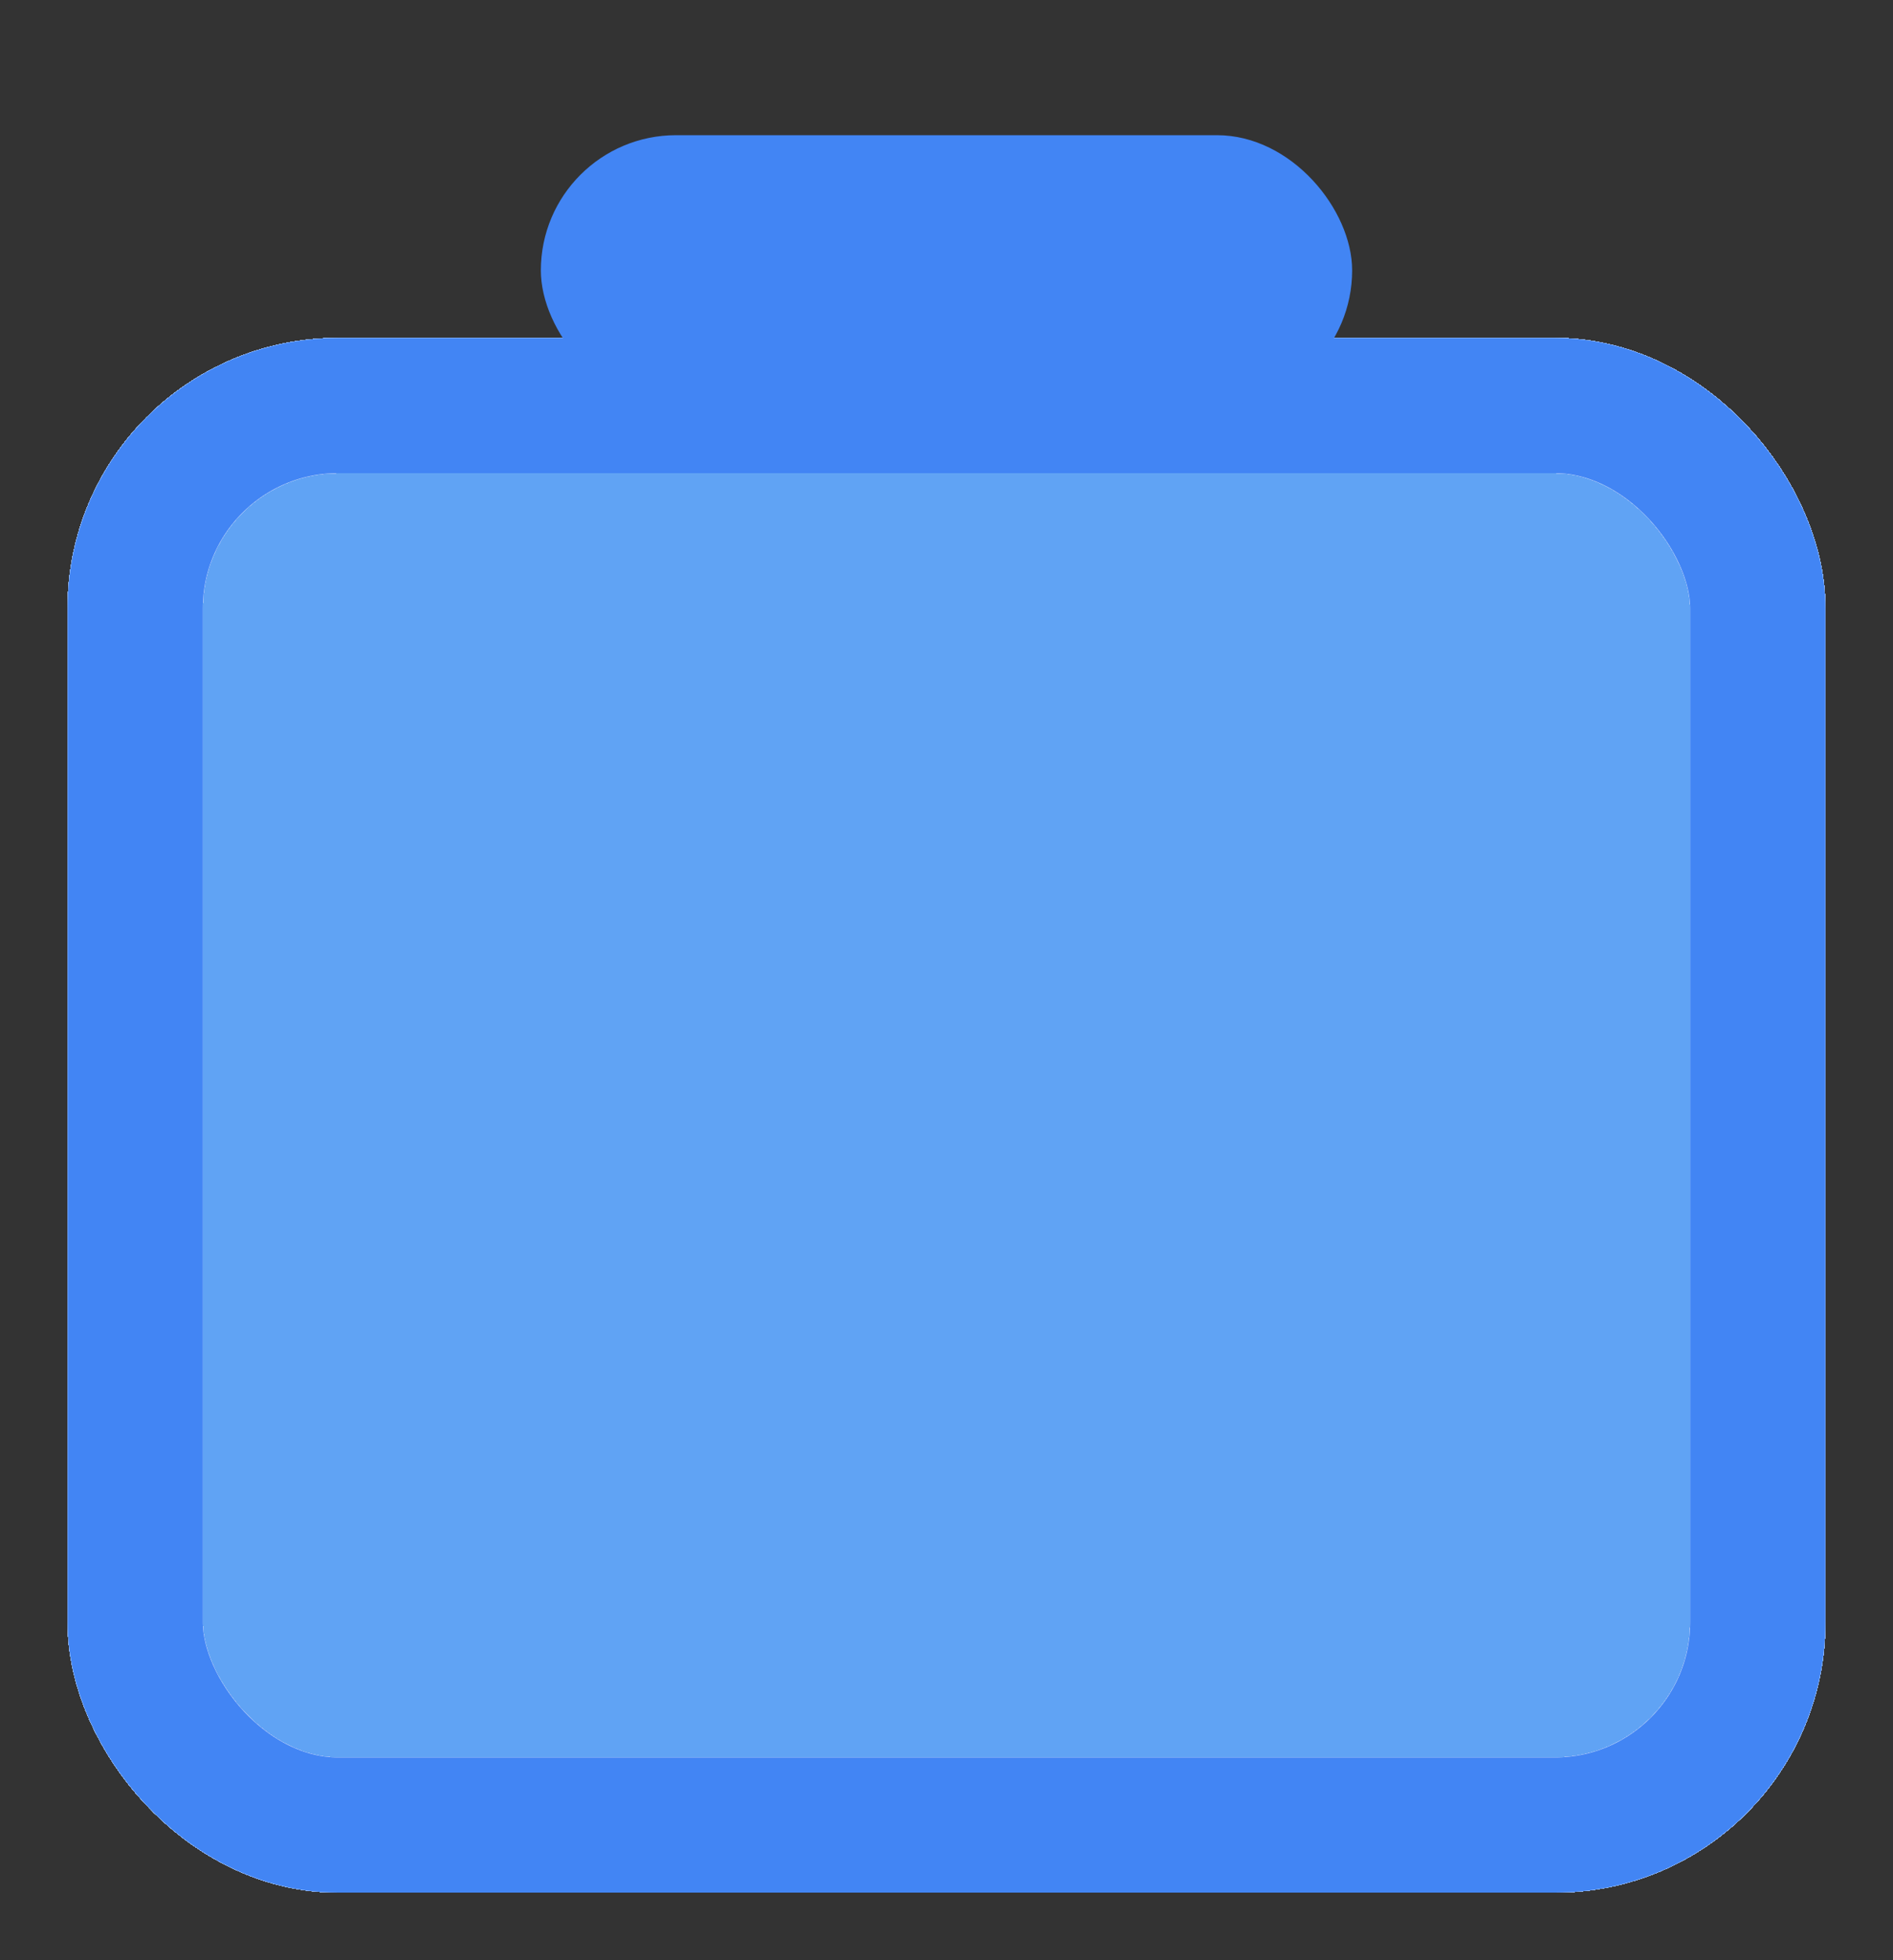 <svg width="112" height="116" viewBox="0 0 112 116" fill="none" xmlns="http://www.w3.org/2000/svg">
<rect x="0" y="0" width="112" height="116" fill="#333333" stroke="none"/>
<rect x="8" y="24" width="96" height="84" rx="12" fill="#4285F4"/>
<rect x="8" y="24" width="96" height="84" rx="12" stroke="#4285F4" stroke-width="8"/>
<rect x="8" y="24" width="96" height="84" rx="12" fill="white" fill-opacity="0.01"/>
<rect x="8" y="24" width="96" height="84" rx="12" stroke="white" stroke-width="8"/>
<rect x="8" y="24" width="96" height="84" rx="12" stroke="#4285F4" stroke-width="8"/>
<rect x="8" y="24" width="96" height="84" rx="12" fill="white" fill-opacity="0.01"/>
<rect x="8" y="24" width="96" height="84" rx="12" stroke="white" stroke-width="8"/>
<rect x="8" y="24" width="96" height="84" rx="12" stroke="#4285F4" stroke-width="8"/>
<rect x="8" y="24" width="96" height="84" rx="12" fill="white" fill-opacity="0.01"/>
<rect x="8" y="24" width="96" height="84" rx="12" stroke="white" stroke-width="8"/>
<rect x="8" y="24" width="96" height="84" rx="12" stroke="#4285F4" stroke-width="8"/>
<rect x="8" y="24" width="96" height="84" rx="12" fill="white" fill-opacity="0.01"/>
<rect x="8" y="24" width="96" height="84" rx="12" stroke="white" stroke-width="8"/>
<rect x="8" y="24" width="96" height="84" rx="12" stroke="#4285F4" stroke-width="8"/>
<rect x="8" y="24" width="96" height="84" rx="12" fill="white" fill-opacity="0.01"/>
<rect x="8" y="24" width="96" height="84" rx="12" stroke="white" stroke-width="8"/>
<rect x="8" y="24" width="96" height="84" rx="12" stroke="#4285F4" stroke-width="8"/>
<rect x="8" y="24" width="96" height="84" rx="12" fill="white" fill-opacity="0.01"/>
<rect x="8" y="24" width="96" height="84" rx="12" stroke="white" stroke-width="8"/>
<rect x="8" y="24" width="96" height="84" rx="12" stroke="#4285F4" stroke-width="8"/>
<rect x="8" y="24" width="96" height="84" rx="12" fill="white" fill-opacity="0.01"/>
<rect x="8" y="24" width="96" height="84" rx="12" stroke="white" stroke-width="8"/>
<rect x="8" y="24" width="96" height="84" rx="12" stroke="#4285F4" stroke-width="8"/>
<rect x="8" y="24" width="96" height="84" rx="12" fill="white" fill-opacity="0.01"/>
<rect x="8" y="24" width="96" height="84" rx="12" stroke="white" stroke-width="8"/>
<rect x="8" y="24" width="96" height="84" rx="12" stroke="#4285F4" stroke-width="8"/>
<rect x="8" y="24" width="96" height="84" rx="12" fill="white" fill-opacity="0.01"/>
<rect x="8" y="24" width="96" height="84" rx="12" stroke="white" stroke-width="8"/>
<rect x="8" y="24" width="96" height="84" rx="12" stroke="#4285F4" stroke-width="8"/>
<rect x="8" y="24" width="96" height="84" rx="12" fill="white" fill-opacity="0.01"/>
<rect x="8" y="24" width="96" height="84" rx="12" stroke="white" stroke-width="8"/>
<rect x="8" y="24" width="96" height="84" rx="12" stroke="#4285F4" stroke-width="8"/>
<rect x="8" y="24" width="96" height="84" rx="12" fill="white" fill-opacity="0.01"/>
<rect x="8" y="24" width="96" height="84" rx="12" stroke="white" stroke-width="8"/>
<rect x="8" y="24" width="96" height="84" rx="12" stroke="#4285F4" stroke-width="8"/>
<rect x="8" y="24" width="96" height="84" rx="12" fill="white" fill-opacity="0.01"/>
<rect x="8" y="24" width="96" height="84" rx="12" stroke="white" stroke-width="8"/>
<rect x="8" y="24" width="96" height="84" rx="12" stroke="#4285F4" stroke-width="8"/>
<rect x="8" y="24" width="96" height="84" rx="12" fill="white" fill-opacity="0.01"/>
<rect x="8" y="24" width="96" height="84" rx="12" stroke="white" stroke-width="8"/>
<rect x="8" y="24" width="96" height="84" rx="12" stroke="#4285F4" stroke-width="8"/>
<rect x="8" y="24" width="96" height="84" rx="12" fill="white" fill-opacity="0.01"/>
<rect x="8" y="24" width="96" height="84" rx="12" stroke="white" stroke-width="8"/>
<rect x="8" y="24" width="96" height="84" rx="12" stroke="#4285F4" stroke-width="8"/>
<rect x="8" y="24" width="96" height="84" rx="12" fill="white" fill-opacity="0.01"/>
<rect x="8" y="24" width="96" height="84" rx="12" stroke="white" stroke-width="8"/>
<rect x="8" y="24" width="96" height="84" rx="12" stroke="#4285F4" stroke-width="8"/>
<rect x="8" y="24" width="96" height="84" rx="12" fill="white" fill-opacity="0.01"/>
<rect x="8" y="24" width="96" height="84" rx="12" stroke="white" stroke-width="8"/>
<rect x="8" y="24" width="96" height="84" rx="12" stroke="#4285F4" stroke-width="8"/>
<rect x="8" y="24" width="96" height="84" rx="12" fill="white" fill-opacity="0.01"/>
<rect x="8" y="24" width="96" height="84" rx="12" stroke="white" stroke-width="8"/>
<rect x="8" y="24" width="96" height="84" rx="12" stroke="#4285F4" stroke-width="8"/>
<rect x="8" y="24" width="96" height="84" rx="12" fill="white" fill-opacity="0.01"/>
<rect x="8" y="24" width="96" height="84" rx="12" stroke="white" stroke-width="8"/>
<rect x="8" y="24" width="96" height="84" rx="12" stroke="#4285F4" stroke-width="8"/>
<rect x="8" y="24" width="96" height="84" rx="12" fill="white" fill-opacity="0.01"/>
<rect x="8" y="24" width="96" height="84" rx="12" stroke="white" stroke-width="8"/>
<rect x="8" y="24" width="96" height="84" rx="12" stroke="#4285F4" stroke-width="8"/>
<rect x="8" y="24" width="96" height="84" rx="12" fill="white" fill-opacity="0.01"/>
<rect x="8" y="24" width="96" height="84" rx="12" stroke="white" stroke-width="8"/>
<rect x="8" y="24" width="96" height="84" rx="12" stroke="#4285F4" stroke-width="8"/>
<rect x="8" y="24" width="96" height="84" rx="12" fill="white" fill-opacity="0.01"/>
<rect x="8" y="24" width="96" height="84" rx="12" stroke="white" stroke-width="8"/>
<rect x="8" y="24" width="96" height="84" rx="12" stroke="#4285F4" stroke-width="8"/>
<rect x="8" y="24" width="96" height="84" rx="12" fill="white" fill-opacity="0.01"/>
<rect x="8" y="24" width="96" height="84" rx="12" stroke="white" stroke-width="8"/>
<rect x="8" y="24" width="96" height="84" rx="12" stroke="#4285F4" stroke-width="8"/>
<rect x="8" y="24" width="96" height="84" rx="12" fill="white" fill-opacity="0.01"/>
<rect x="8" y="24" width="96" height="84" rx="12" stroke="white" stroke-width="8"/>
<rect x="8" y="24" width="96" height="84" rx="12" stroke="#4285F4" stroke-width="8"/>
<rect x="8" y="24" width="96" height="84" rx="12" fill="white" fill-opacity="0.01"/>
<rect x="8" y="24" width="96" height="84" rx="12" stroke="white" stroke-width="8"/>
<rect x="8" y="24" width="96" height="84" rx="12" stroke="#4285F4" stroke-width="8"/>
<rect x="8" y="24" width="96" height="84" rx="12" fill="white" fill-opacity="0.01"/>
<rect x="8" y="24" width="96" height="84" rx="12" stroke="white" stroke-width="8"/>
<rect x="8" y="24" width="96" height="84" rx="12" stroke="#4285F4" stroke-width="8"/>
<rect x="8" y="24" width="96" height="84" rx="12" fill="white" fill-opacity="0.01"/>
<rect x="8" y="24" width="96" height="84" rx="12" stroke="white" stroke-width="8"/>
<rect x="8" y="24" width="96" height="84" rx="12" stroke="#4285F4" stroke-width="8"/>
<rect x="8" y="24" width="96" height="84" rx="12" fill="white" fill-opacity="0.01"/>
<rect x="8" y="24" width="96" height="84" rx="12" stroke="white" stroke-width="8"/>
<rect x="8" y="24" width="96" height="84" rx="12" stroke="#4285F4" stroke-width="8"/>
<rect x="8" y="24" width="96" height="84" rx="12" fill="white" fill-opacity="0.01"/>
<rect x="8" y="24" width="96" height="84" rx="12" stroke="white" stroke-width="8"/>
<rect x="8" y="24" width="96" height="84" rx="12" stroke="#4285F4" stroke-width="8"/>
<rect x="8" y="24" width="96" height="84" rx="12" fill="white" fill-opacity="0.01"/>
<rect x="8" y="24" width="96" height="84" rx="12" stroke="white" stroke-width="8"/>
<rect x="8" y="24" width="96" height="84" rx="12" stroke="#4285F4" stroke-width="8"/>
<rect x="8" y="24" width="96" height="84" rx="12" fill="white" fill-opacity="0.01"/>
<rect x="8" y="24" width="96" height="84" rx="12" stroke="white" stroke-width="8"/>
<rect x="8" y="24" width="96" height="84" rx="12" stroke="#4285F4" stroke-width="8"/>
<rect x="32" y="8" width="48" height="16" rx="8" fill="#4285F4"/>
</svg>
